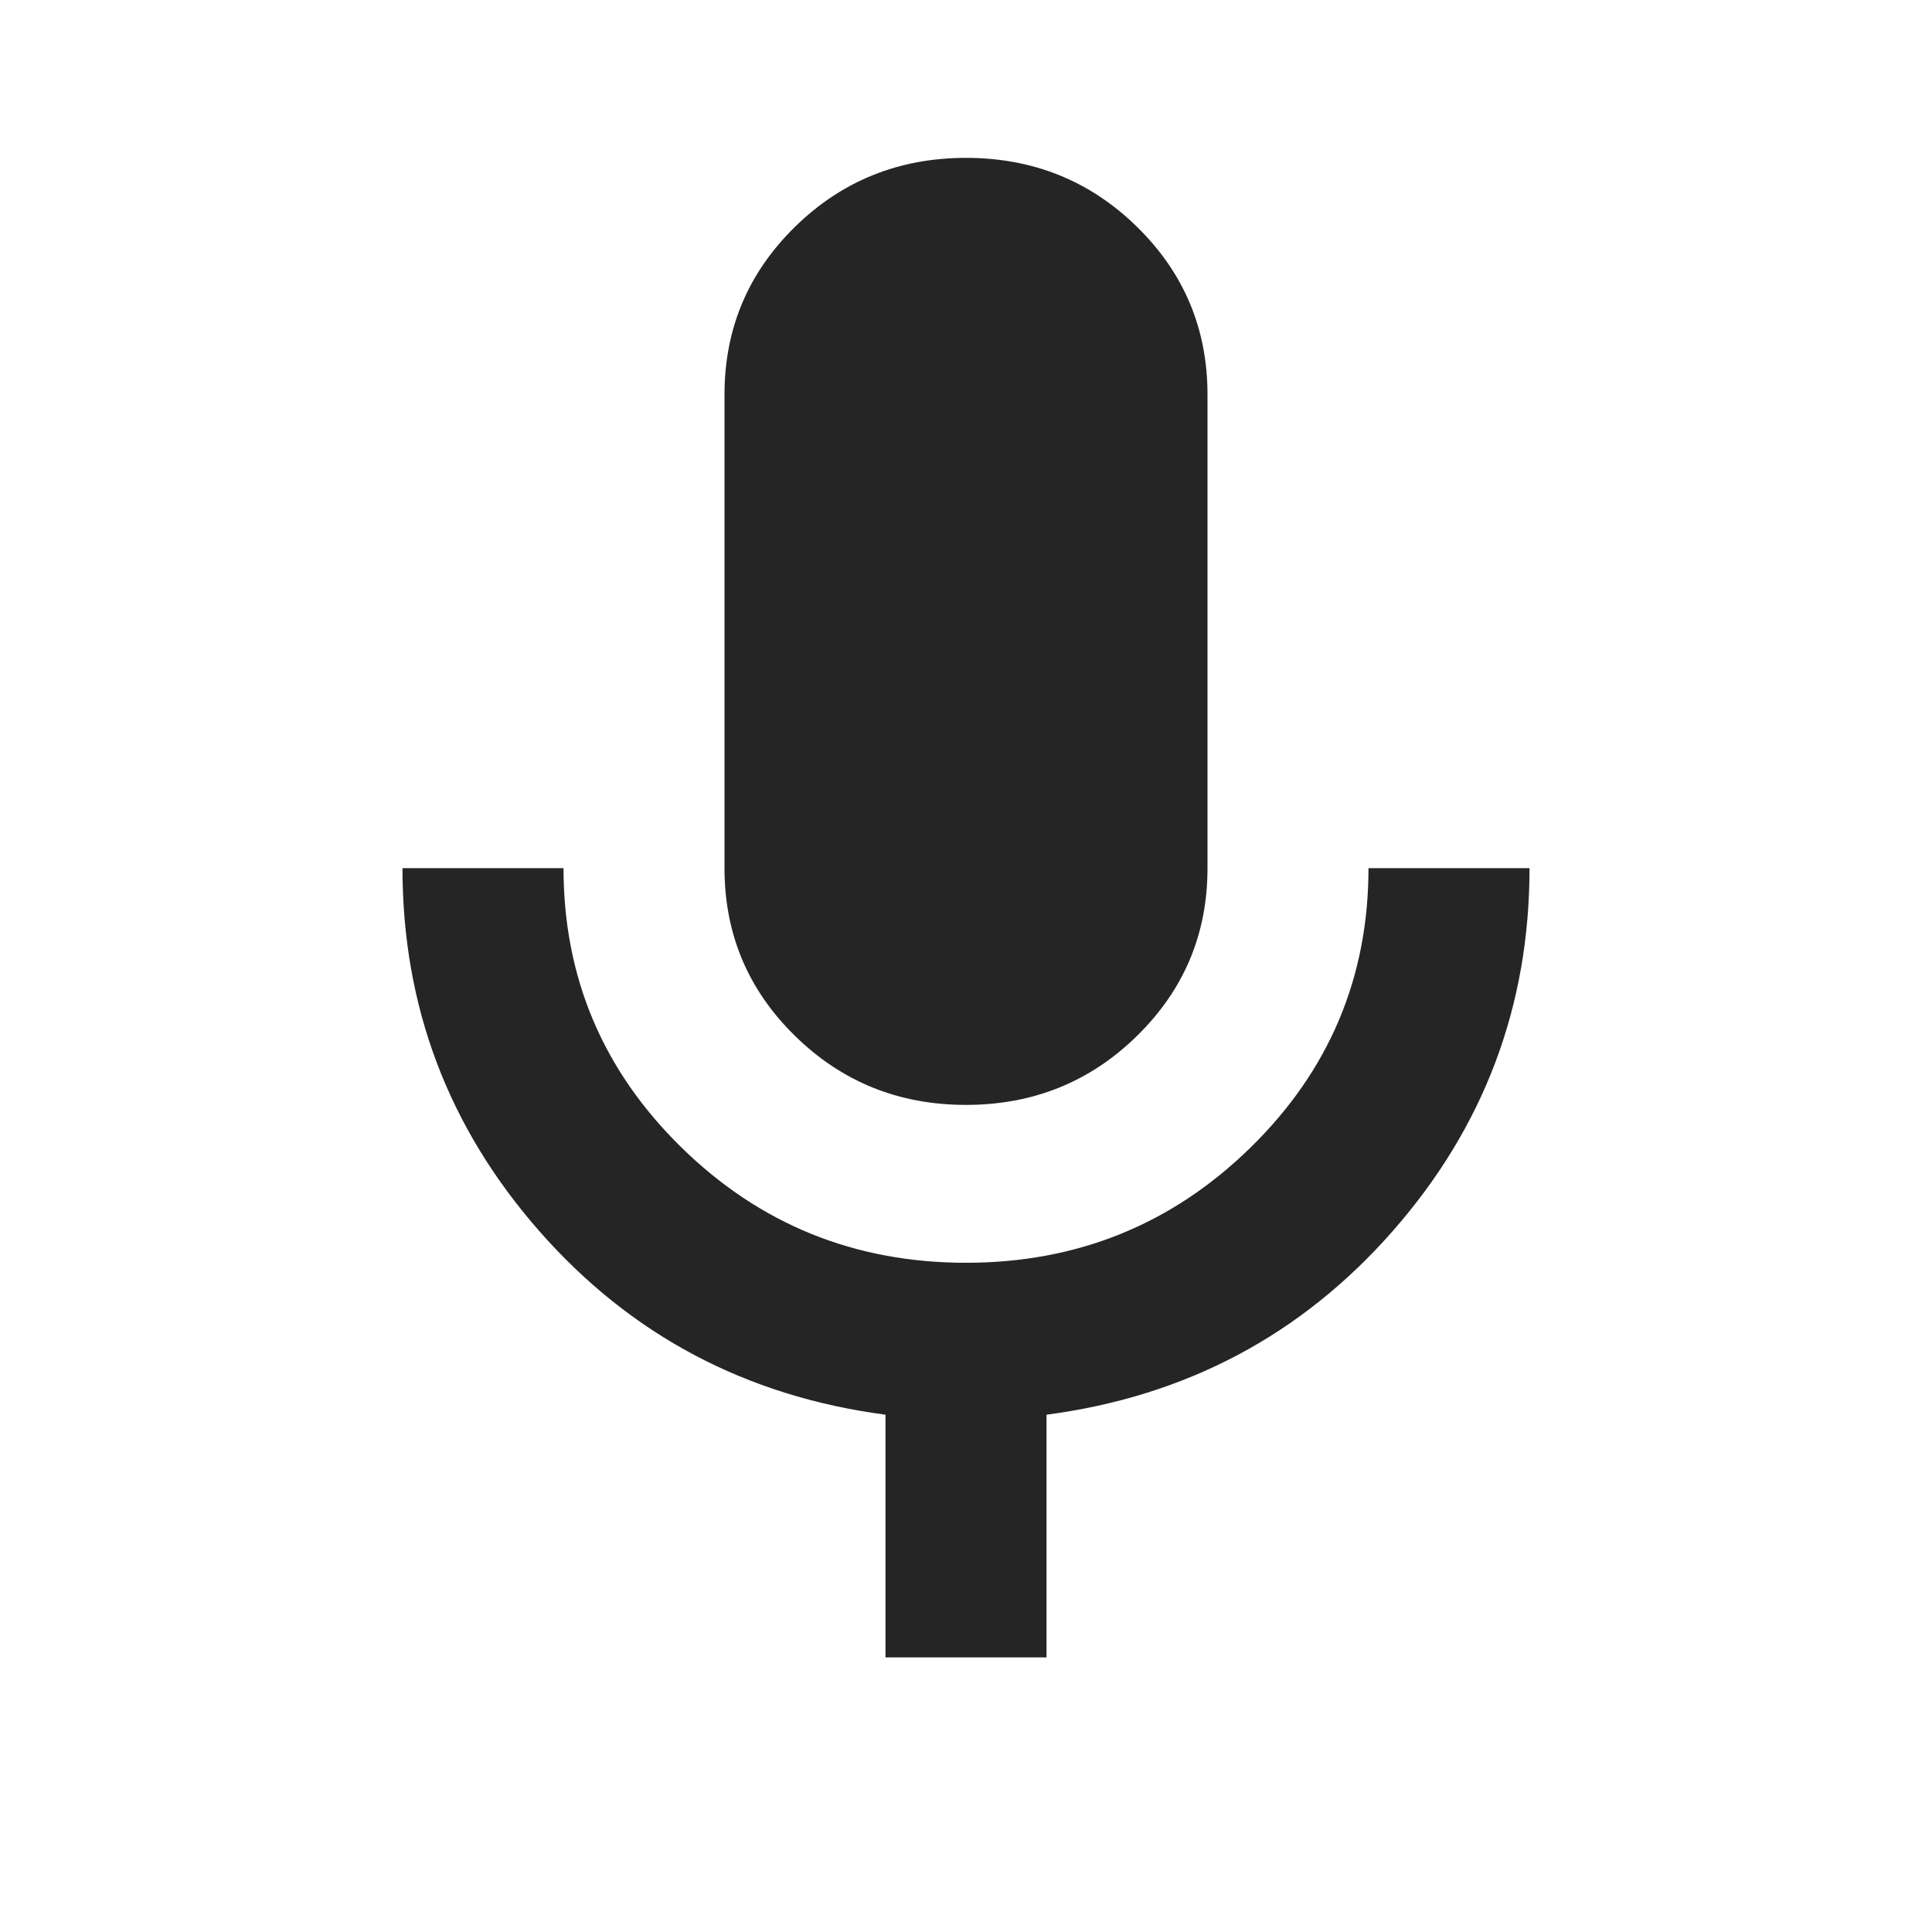 <svg width="28" height="28" viewBox="0 0 28 28" fill="none" xmlns="http://www.w3.org/2000/svg">
<path d="M14 16.013C13.028 16.013 12.201 15.68 11.521 15.012C10.84 14.345 10.5 13.535 10.5 12.582V5.719C10.5 4.766 10.84 3.956 11.521 3.288C12.201 2.621 13.028 2.288 14 2.288C14.972 2.288 15.799 2.621 16.479 3.288C17.16 3.956 17.5 4.766 17.5 5.719V12.582C17.5 13.535 17.16 14.345 16.479 15.012C15.799 15.68 14.972 16.013 14 16.013ZM12.833 24.02V20.503C10.811 20.236 9.139 19.349 7.817 17.843C6.494 16.337 5.833 14.583 5.833 12.582H8.167C8.167 14.164 8.736 15.512 9.873 16.627C11.011 17.743 12.386 18.301 14 18.301C15.614 18.301 16.99 17.743 18.128 16.627C19.265 15.512 19.833 14.164 19.833 12.582H22.167C22.167 14.583 21.506 16.337 20.183 17.843C18.861 19.349 17.189 20.236 15.167 20.503V24.02H12.833Z" fill="#252525"/>
</svg>
